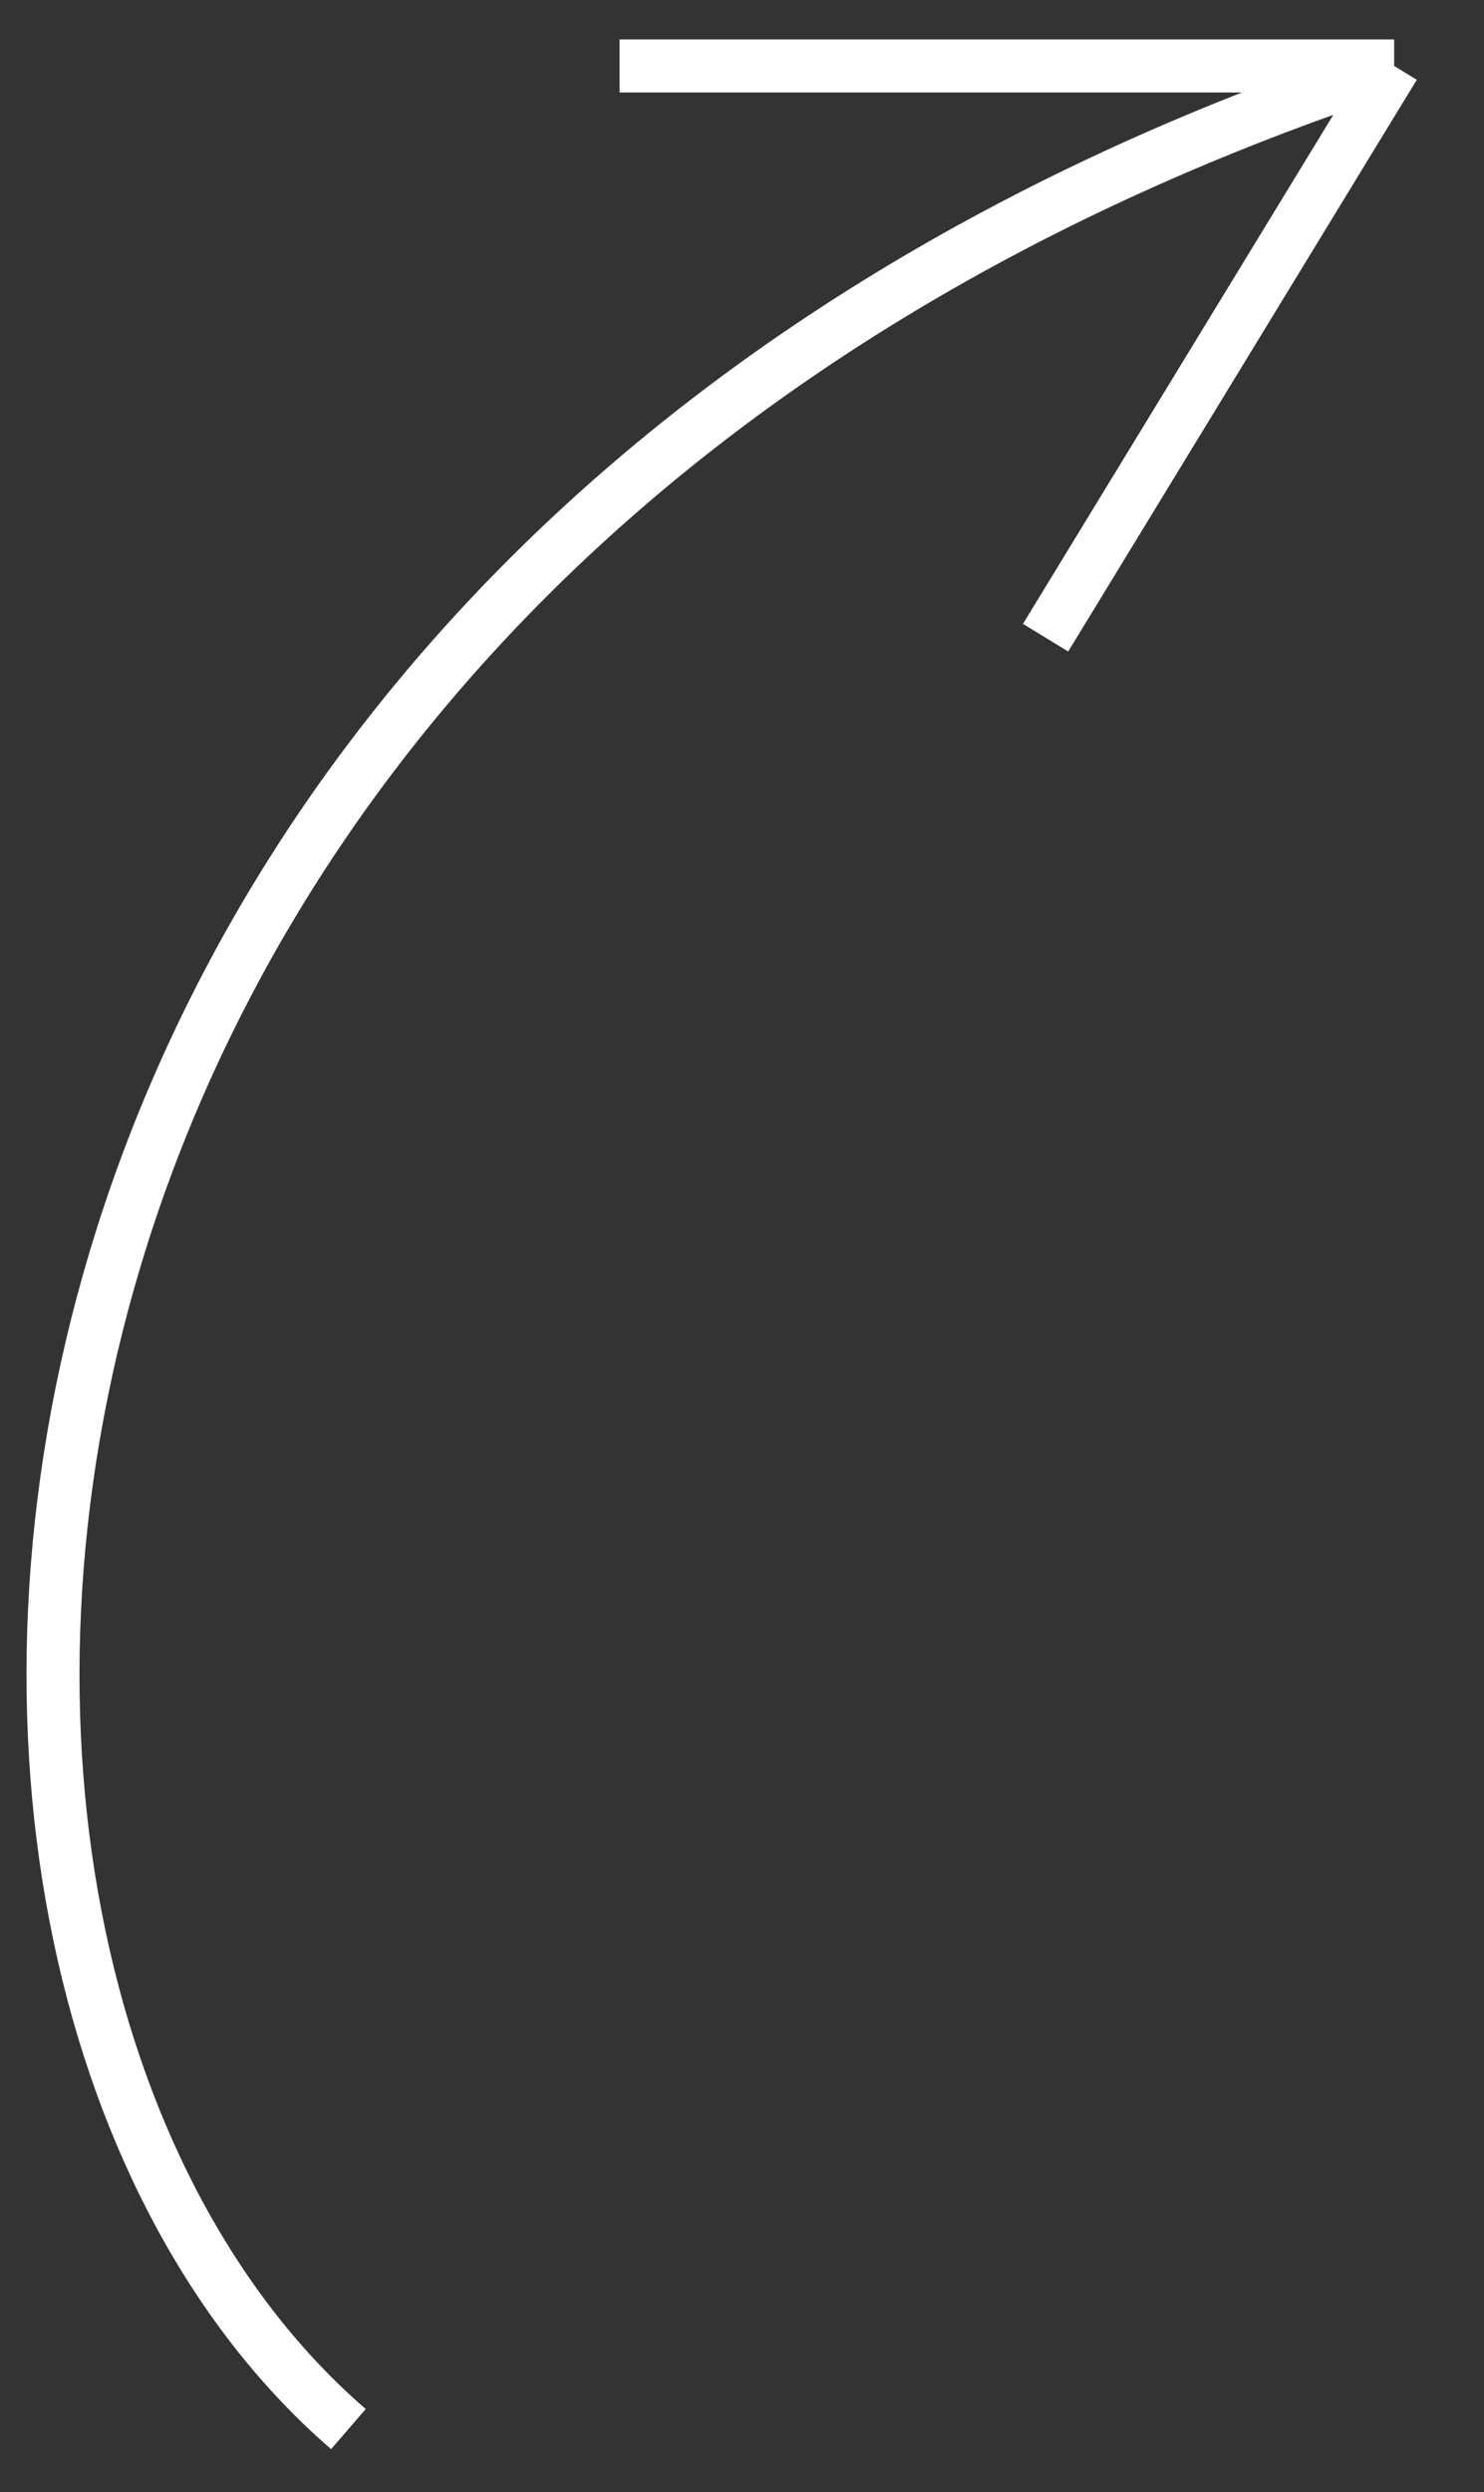 <svg width="28" height="47" viewBox="0 0 28 47" fill="none" xmlns="http://www.w3.org/2000/svg">
<rect x="0" y="0" width="28" height="47" fill="#333333" stroke="none"/>
<path d="M6.574 45.809C-3.412 37.184 -1.756 10.444 26.305 1.244M26.305 1.244H11.69M26.305 1.244L19.728 12.026" stroke="white"/>
</svg>
